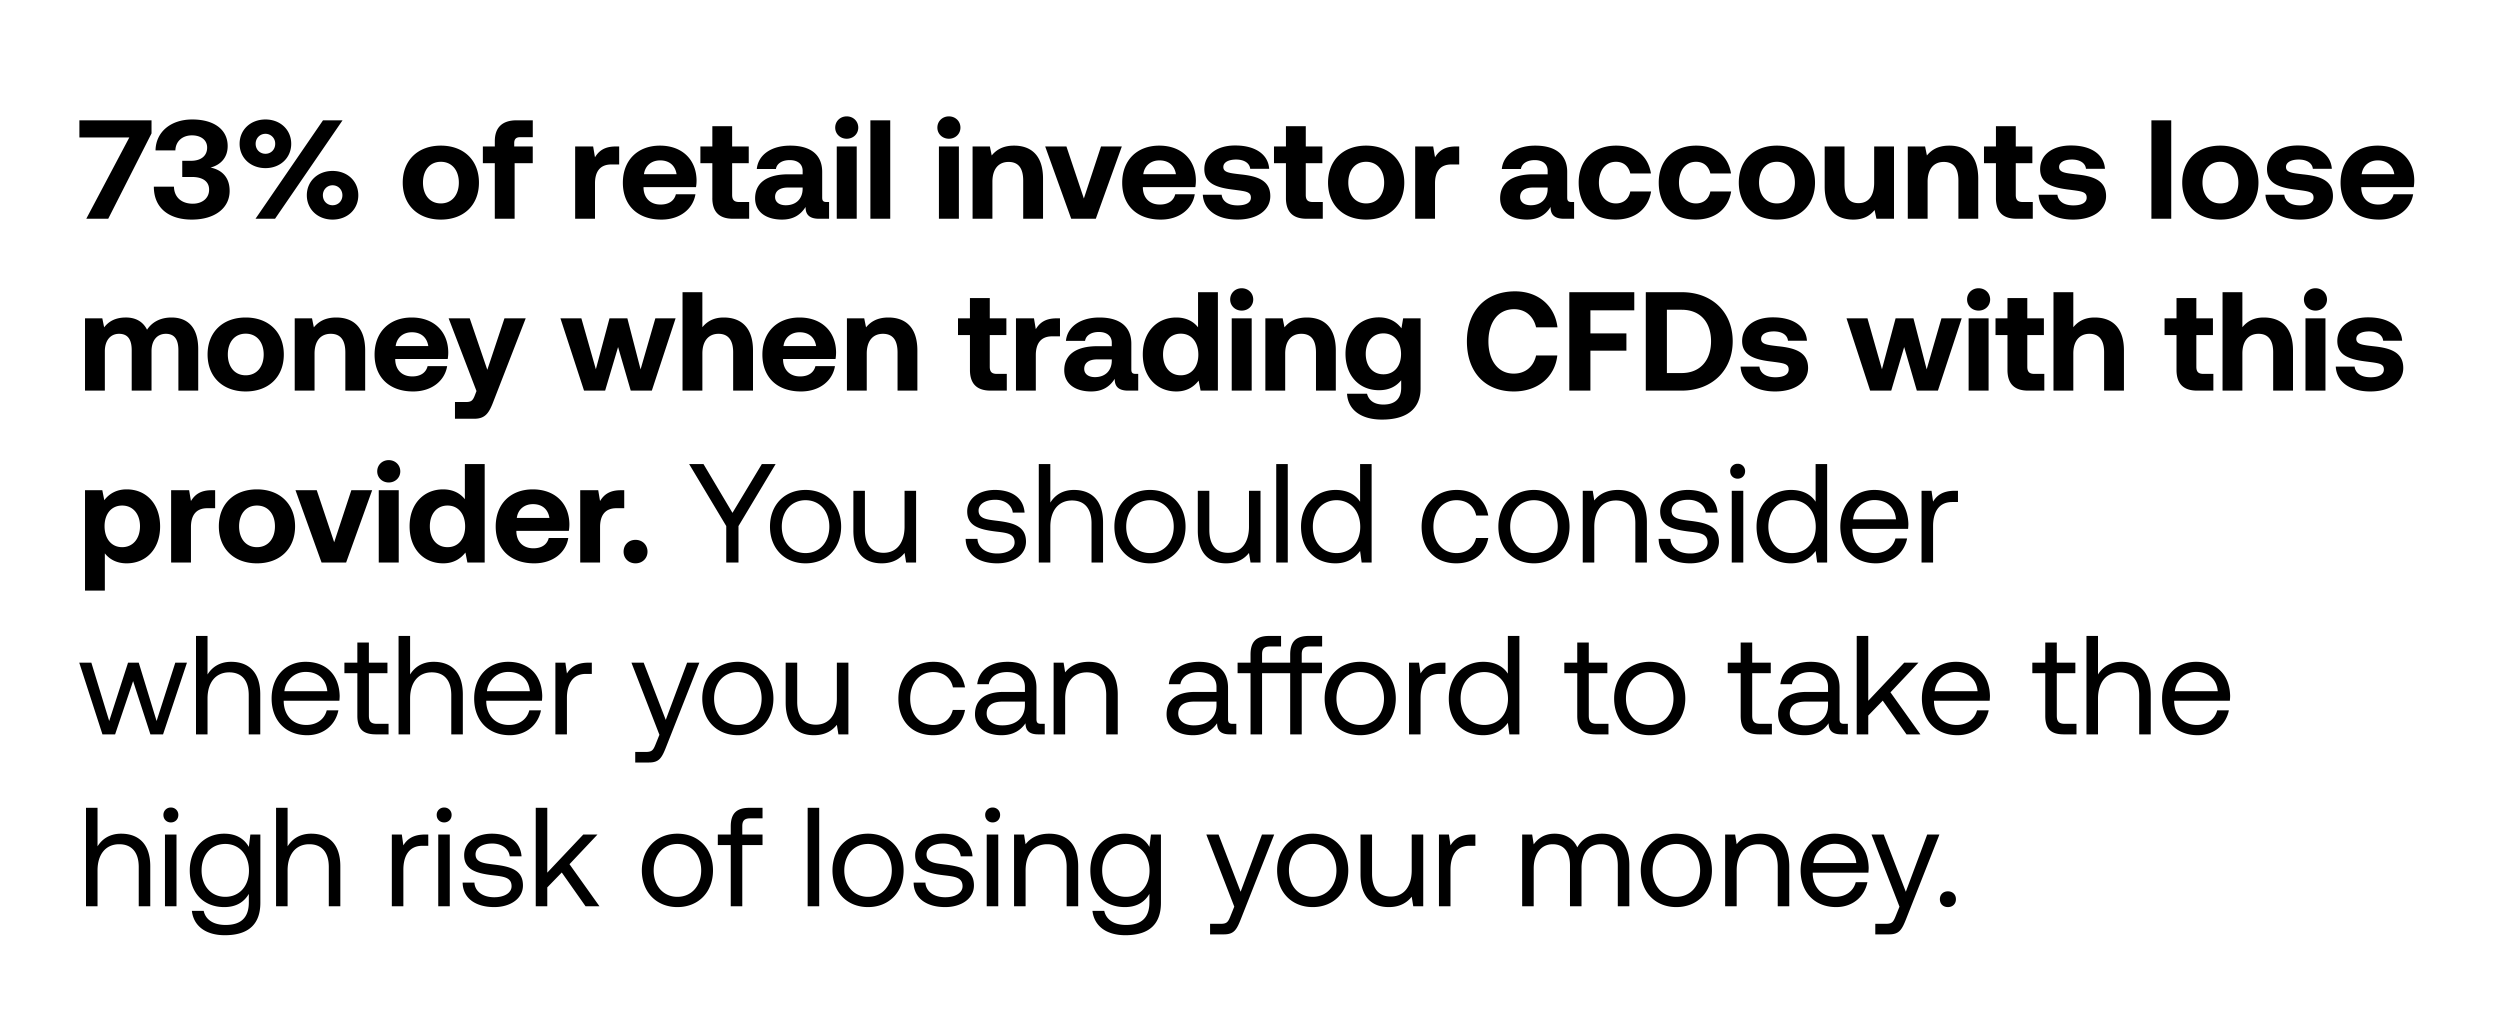 <svg width="160" height="65" viewBox="0 0 160 65" fill="none" xmlns="http://www.w3.org/2000/svg"><path fill="#fff" d="M0 0h160v65H0z"/><path d="M5.081 8.798h3.195L5.522 14h1.404l2.772-5.463V7.7H5.081v1.098zm8.392 1.926c.621-.162 1.098-.612 1.098-1.377 0-1.035-.846-1.701-2.268-1.701-1.377 0-2.33.801-2.349 1.98h1.27c.017-.585.45-.963 1.061-.963.54 0 .972.27.972.783 0 .495-.35.846-1.044.846h-.549v1.035h.621c.73 0 1.098.315 1.098.81 0 .567-.459.9-1.044.9-.684 0-1.188-.378-1.206-1.089H9.846c0 1.35.945 2.106 2.43 2.106 1.485 0 2.421-.747 2.421-1.836 0-.918-.549-1.359-1.224-1.494zm1.862-1.521c0 .9.702 1.557 1.656 1.557.945 0 1.647-.657 1.647-1.557 0-.9-.702-1.557-1.647-1.557-.954 0-1.656.657-1.656 1.557zM17.603 14l4.32-6.3h-1.25l-4.32 6.3h1.25zm.01-4.797c0 .369-.27.639-.622.639-.36 0-.63-.27-.63-.639 0-.36.27-.639.63-.639a.62.62 0 01.621.639zm2.024 3.294c0 .9.702 1.557 1.647 1.557.954 0 1.647-.657 1.647-1.557 0-.9-.693-1.557-1.647-1.557-.945 0-1.647.657-1.647 1.557zm2.277 0c0 .369-.27.639-.63.639-.35 0-.62-.27-.62-.639 0-.36.27-.639.62-.639.36 0 .63.279.63.639zm6.3 1.557c1.476 0 2.439-.936 2.439-2.367 0-1.422-.963-2.367-2.44-2.367-1.475 0-2.438.945-2.438 2.367 0 1.422.963 2.367 2.439 2.367zm0-1.035c-.711 0-1.143-.549-1.143-1.332s.432-1.332 1.143-1.332c.71 0 1.152.549 1.152 1.332s-.441 1.332-1.152 1.332zm2.688-2.574h.765V14h1.269v-3.555h1.16V9.374H32.91v-.216c0-.261.126-.378.378-.378h.81V7.7h-1.035c-.936 0-1.395.477-1.395 1.332v.342h-.765v1.071zm8.508-1.071c-.72 0-1.08.279-1.332.693l-.117-.693H36.81V14h1.27v-2.268c0-.702.287-1.206 1.043-1.206h.504V9.374h-.216zm2.92 4.68c1.233 0 2.034-.72 2.178-1.62h-1.252c-.108.432-.468.657-.98.657-.64 0-1.063-.396-1.09-1.053v-.063h3.358c.027-.144.036-.297.036-.432-.018-1.359-.954-2.223-2.34-2.223-1.431 0-2.377.936-2.377 2.376 0 1.431.928 2.358 2.467 2.358zm-1.116-2.907c.072-.549.486-.882 1.035-.882.575 0 .962.315 1.052.882h-2.087zm4.375 1.53c0 .882.44 1.323 1.322 1.323h1.035v-1.071h-.63c-.333 0-.459-.135-.459-.459v-2.025h1.063V9.374h-1.063V8.078H45.59v1.296h-.765v1.071h.765v2.232zm7.328.252c-.198 0-.297-.045-.297-.288v-1.638c0-1.107-.747-1.683-2.043-1.683-1.224 0-2.052.594-2.142 1.494h1.224c.054-.342.387-.567.882-.567.531 0 .828.27.828.684v.225h-.918c-1.386 0-2.124.558-2.124 1.539 0 .882.72 1.359 1.72 1.359.72 0 1.187-.297 1.511-.81-.009.441.198.756.855.756h.648v-1.071h-.144zm-1.548-.837c-.009.63-.414 1.044-1.08 1.044-.423 0-.684-.207-.684-.531 0-.387.306-.603.837-.603h.927v.09zm2.822-3.213c.414 0 .738-.306.738-.711 0-.414-.324-.72-.738-.72s-.738.306-.738.72c0 .405.324.711.738.711zM53.552 14h1.278V9.374h-1.278V14zm2.154 0h1.269V7.7h-1.27V14zm5.024-5.121c.414 0 .738-.306.738-.711 0-.414-.324-.72-.738-.72s-.738.306-.738.72c0 .405.324.711.738.711zM60.091 14h1.278V9.374h-1.278V14zM64.9 9.32c-.711 0-1.134.27-1.431.63l-.117-.576h-1.107V14h1.269v-2.367c0-.801.378-1.269 1.035-1.269.639 0 .936.414.936 1.197V14h1.269v-2.565c0-1.584-.855-2.115-1.854-2.115zM68.557 14h1.575l1.665-4.626h-1.332l-1.098 3.33-1.116-3.33h-1.359L68.557 14zm5.73.054c1.233 0 2.034-.72 2.178-1.62h-1.251c-.108.432-.468.657-.981.657-.64 0-1.062-.396-1.09-1.053v-.063h3.358c.027-.144.036-.297.036-.432-.018-1.359-.954-2.223-2.34-2.223-1.431 0-2.376.936-2.376 2.376 0 1.431.927 2.358 2.466 2.358zm-1.116-2.907c.072-.549.486-.882 1.035-.882.576 0 .963.315 1.053.882H73.17zm3.808 1.314c.054.99.927 1.593 2.214 1.593 1.242 0 2.106-.585 2.106-1.503 0-1.044-.882-1.287-1.944-1.395-.666-.081-1.062-.117-1.062-.468 0-.297.324-.477.819-.477.513 0 .864.225.9.594h1.215c-.063-.945-.918-1.494-2.16-1.494-1.188-.009-1.99.594-1.99 1.512 0 .954.838 1.197 1.918 1.323.747.099 1.062.126 1.062.504 0 .324-.324.495-.855.495-.621 0-.972-.279-1.017-.684h-1.206zm5.321.216c0 .882.441 1.323 1.323 1.323h1.035v-1.071h-.63c-.333 0-.459-.135-.459-.459v-2.025h1.062V9.374H83.57V8.078H82.3v1.296h-.765v1.071h.765v2.232zm5.134 1.377c1.476 0 2.44-.936 2.44-2.367 0-1.422-.964-2.367-2.44-2.367s-2.439.945-2.439 2.367c0 1.422.963 2.367 2.44 2.367zm0-1.035c-.71 0-1.143-.549-1.143-1.332s.432-1.332 1.143-1.332c.711 0 1.152.549 1.152 1.332s-.44 1.332-1.152 1.332zm5.739-3.645c-.72 0-1.08.279-1.332.693l-.117-.693h-1.152V14h1.269v-2.268c0-.702.288-1.206 1.044-1.206h.504V9.374h-.216zm7.425 3.555c-.198 0-.297-.045-.297-.288v-1.638c0-1.107-.747-1.683-2.043-1.683-1.224 0-2.052.594-2.142 1.494h1.224c.054-.342.387-.567.882-.567.531 0 .828.27.828.684v.225h-.918c-1.386 0-2.124.558-2.124 1.539 0 .882.72 1.359 1.72 1.359.72 0 1.187-.297 1.511-.81-.009.441.198.756.855.756h.648v-1.071h-.144zm-1.548-.837c-.009.63-.414 1.044-1.08 1.044-.423 0-.684-.207-.684-.531 0-.387.306-.603.837-.603h.927v.09zm4.343 1.962c1.26 0 2.097-.693 2.277-1.8h-1.332c-.09.468-.423.765-.918.765-.666 0-1.089-.54-1.089-1.332 0-.783.423-1.332 1.089-1.332.495 0 .81.288.918.747h1.323c-.18-1.098-.963-1.782-2.223-1.782-1.467 0-2.403.936-2.403 2.367 0 1.458.891 2.367 2.358 2.367zm5.124 0c1.26 0 2.097-.693 2.277-1.8h-1.332c-.09.468-.423.765-.918.765-.666 0-1.089-.54-1.089-1.332 0-.783.423-1.332 1.089-1.332.495 0 .81.288.918.747h1.323c-.18-1.098-.963-1.782-2.223-1.782-1.467 0-2.403.936-2.403 2.367 0 1.458.891 2.367 2.358 2.367zm5.205 0c1.476 0 2.439-.936 2.439-2.367 0-1.422-.963-2.367-2.439-2.367s-2.439.945-2.439 2.367c0 1.422.963 2.367 2.439 2.367zm0-1.035c-.711 0-1.143-.549-1.143-1.332s.432-1.332 1.143-1.332c.711 0 1.152.549 1.152 1.332s-.441 1.332-1.152 1.332zm6.225-1.332c0 .855-.369 1.314-.999 1.314s-.9-.405-.9-1.233V9.374h-1.269v2.565c0 1.638.882 2.115 1.836 2.115.657 0 1.062-.252 1.359-.612l.117.558h1.125V9.374h-1.269v2.313zm4.806-2.367c-.711 0-1.134.27-1.431.63l-.117-.576h-1.107V14h1.269v-2.367c0-.801.378-1.269 1.035-1.269.639 0 .936.414.936 1.197V14h1.269v-2.565c0-1.584-.855-2.115-1.854-2.115zm2.987 3.357c0 .882.441 1.323 1.323 1.323h1.035v-1.071h-.63c-.333 0-.459-.135-.459-.459v-2.025h1.062V9.374h-1.062V8.078h-1.269v1.296h-.765v1.071h.765v2.232zm2.729-.216c.054.99.927 1.593 2.214 1.593 1.242 0 2.106-.585 2.106-1.503 0-1.044-.882-1.287-1.944-1.395-.666-.081-1.062-.117-1.062-.468 0-.297.324-.477.819-.477.513 0 .864.225.9.594h1.215c-.063-.945-.918-1.494-2.16-1.494-1.188-.009-1.989.594-1.989 1.512 0 .954.837 1.197 1.917 1.323.747.099 1.062.126 1.062.504 0 .324-.324.495-.855.495-.621 0-.972-.279-1.017-.684h-1.206zM137.69 14h1.269V7.7h-1.269V14zm4.412.054c1.476 0 2.439-.936 2.439-2.367 0-1.422-.963-2.367-2.439-2.367s-2.439.945-2.439 2.367c0 1.422.963 2.367 2.439 2.367zm0-1.035c-.711 0-1.143-.549-1.143-1.332s.432-1.332 1.143-1.332c.711 0 1.152.549 1.152 1.332s-.441 1.332-1.152 1.332zm2.887-.558c.054.99.927 1.593 2.214 1.593 1.242 0 2.106-.585 2.106-1.503 0-1.044-.882-1.287-1.944-1.395-.666-.081-1.062-.117-1.062-.468 0-.297.324-.477.819-.477.513 0 .864.225.9.594h1.215c-.063-.945-.918-1.494-2.16-1.494-1.188-.009-1.989.594-1.989 1.512 0 .954.837 1.197 1.917 1.323.747.099 1.062.126 1.062.504 0 .324-.324.495-.855.495-.621 0-.972-.279-1.017-.684h-1.206zm7.274 1.593c1.233 0 2.034-.72 2.178-1.62h-1.251c-.108.432-.468.657-.981.657-.639 0-1.062-.396-1.089-1.053v-.063h3.357c.027-.144.036-.297.036-.432-.018-1.359-.954-2.223-2.34-2.223-1.431 0-2.376.936-2.376 2.376 0 1.431.927 2.358 2.466 2.358zm-1.116-2.907c.072-.549.486-.882 1.035-.882.576 0 .963.315 1.053.882h-2.088zM10.976 20.32c-.702 0-1.242.288-1.566.783-.288-.585-.819-.792-1.386-.783-.675.009-1.08.27-1.359.63l-.117-.576H5.441V25H6.71v-2.52c0-.693.36-1.116.909-1.116.558 0 .81.36.81 1.053V25h1.269v-2.529c0-.702.369-1.107.918-1.107s.801.36.801 1.053V25h1.269v-2.655c0-1.485-.756-2.025-1.71-2.025zm4.748 4.734c1.476 0 2.44-.936 2.44-2.367 0-1.422-.964-2.367-2.44-2.367s-2.439.945-2.439 2.367c0 1.422.963 2.367 2.44 2.367zm0-1.035c-.71 0-1.143-.549-1.143-1.332s.432-1.332 1.143-1.332c.711 0 1.152.549 1.152 1.332s-.44 1.332-1.152 1.332zm5.793-3.699c-.711 0-1.134.27-1.431.63l-.117-.576h-1.107V25h1.269v-2.367c0-.801.378-1.269 1.035-1.269.639 0 .936.414.936 1.197V25h1.269v-2.565c0-1.584-.855-2.115-1.854-2.115zm4.922 4.734c1.233 0 2.034-.72 2.178-1.62h-1.251c-.108.432-.468.657-.981.657-.64 0-1.062-.396-1.09-1.053v-.063h3.358c.027-.144.036-.297.036-.432-.018-1.359-.954-2.223-2.34-2.223-1.431 0-2.376.936-2.376 2.376 0 1.431.927 2.358 2.466 2.358zm-1.116-2.907c.072-.549.486-.882 1.035-.882.576 0 .963.315 1.053.882h-2.088zm5.172 2.88l-.117.306c-.126.315-.234.396-.558.396h-.702V26.8h1.233c.72 0 .954-.378 1.242-1.143l2.052-5.283h-1.36l-1.097 3.294-1.125-3.294h-1.35l1.782 4.653zM37.379 25h1.35l.828-2.79.81 2.79h1.35l1.521-4.626h-1.296l-.945 3.267-.846-3.267h-1.143l-.873 3.258-.927-3.258h-1.34L37.378 25zm8.94-4.68c-.657 0-1.07.261-1.368.621V18.7h-1.269V25h1.27v-2.376c0-.792.386-1.26 1.034-1.26.63 0 .936.423.936 1.179V25h1.27v-2.565c0-1.566-.847-2.115-1.873-2.115zm4.94 4.734c1.233 0 2.034-.72 2.178-1.62h-1.25c-.109.432-.469.657-.982.657-.639 0-1.062-.396-1.089-1.053v-.063h3.357c.027-.144.036-.297.036-.432-.018-1.359-.954-2.223-2.34-2.223-1.43 0-2.376.936-2.376 2.376 0 1.431.927 2.358 2.466 2.358zm-1.116-2.907c.072-.549.486-.882 1.035-.882.576 0 .963.315 1.053.882h-2.088zm6.715-1.827c-.711 0-1.134.27-1.431.63l-.117-.576h-1.107V25h1.269v-2.367c0-.801.378-1.269 1.035-1.269.639 0 .936.414.936 1.197V25h1.269v-2.565c0-1.584-.855-2.115-1.854-2.115zm5.219 3.357c0 .882.44 1.323 1.323 1.323h1.035v-1.071h-.63c-.333 0-.46-.135-.46-.459v-2.025h1.063v-1.071h-1.062v-1.296h-1.27v1.296h-.764v1.071h.765v2.232zm5.546-3.303c-.72 0-1.08.279-1.332.693l-.117-.693h-1.152V25h1.27v-2.268c0-.702.287-1.206 1.043-1.206h.504v-1.152h-.216zm5.079 3.555c-.198 0-.297-.045-.297-.288v-1.638c0-1.107-.747-1.683-2.043-1.683-1.224 0-2.052.594-2.142 1.494h1.224c.054-.342.387-.567.882-.567.53 0 .828.27.828.684v.225h-.918c-1.386 0-2.124.558-2.124 1.539 0 .882.72 1.359 1.719 1.359.72 0 1.188-.297 1.512-.81-.01.441.198.756.855.756h.648v-1.071h-.144zm-1.548-.837c-.01.63-.414 1.044-1.08 1.044-.423 0-.684-.207-.684-.531 0-.387.306-.603.837-.603h.927v.09zm5.522-2.142c-.297-.378-.756-.63-1.395-.63-1.233 0-2.142.927-2.142 2.358 0 1.467.909 2.376 2.15 2.376.667 0 1.117-.297 1.423-.693l.126.639h1.107v-6.3h-1.27v2.25zm-1.107 3.069c-.693 0-1.134-.54-1.134-1.332s.44-1.332 1.134-1.332c.693 0 1.125.549 1.125 1.341 0 .783-.432 1.323-1.125 1.323zm3.9-4.14c.414 0 .738-.306.738-.711 0-.414-.324-.72-.738-.72s-.738.306-.738.72c0 .405.324.711.738.711zM78.829 25h1.279v-4.626H78.83V25zm4.809-4.68c-.711 0-1.134.27-1.431.63l-.117-.576h-1.107V25h1.269v-2.367c0-.801.378-1.269 1.035-1.269.639 0 .936.414.936 1.197V25h1.269v-2.565c0-1.584-.855-2.115-1.854-2.115zm6.056.693c-.306-.405-.774-.702-1.44-.702-1.233 0-2.142.918-2.142 2.331 0 1.431.909 2.34 2.15 2.331.649 0 1.108-.252 1.414-.639v.486c0 .72-.423 1.071-1.134 1.071-.585 0-.936-.252-1.053-.693H86.21c.063 1.071.945 1.656 2.232 1.656 1.773 0 2.475-.846 2.475-1.989v-4.491h-1.116l-.108.639zm-1.152 2.943c-.693 0-1.134-.531-1.134-1.305 0-.774.44-1.314 1.134-1.314.693 0 1.125.549 1.125 1.323 0 .765-.432 1.296-1.125 1.296zm8.346 1.098c1.539 0 2.628-.936 2.78-2.304H98.31c-.162.702-.666 1.161-1.431 1.161-1.017 0-1.62-.855-1.62-2.061 0-1.215.612-2.061 1.638-2.061.747 0 1.25.459 1.413 1.161h1.368c-.162-1.368-1.215-2.304-2.71-2.304-1.907 0-3.086 1.269-3.086 3.204 0 1.935 1.134 3.204 3.006 3.204zm3.548-.054h1.35v-2.556h2.304v-1.107h-2.304v-1.476h2.808V18.7h-4.158V25zm7.19 0c1.962 0 3.267-1.314 3.267-3.159 0-1.854-1.305-3.141-3.267-3.141h-2.295V25h2.295zm-.945-5.175h.945c1.206 0 1.881.81 1.881 2.016 0 1.197-.675 2.034-1.881 2.034h-.945v-4.05zm4.716 3.636c.054.99.927 1.593 2.214 1.593 1.242 0 2.106-.585 2.106-1.503 0-1.044-.882-1.287-1.944-1.395-.666-.081-1.062-.117-1.062-.468 0-.297.324-.477.819-.477.513 0 .864.225.9.594h1.215c-.063-.945-.918-1.494-2.16-1.494-1.188-.009-1.989.594-1.989 1.512 0 .954.837 1.197 1.917 1.323.747.099 1.062.126 1.062.504 0 .324-.324.495-.855.495-.621 0-.972-.279-1.017-.684h-1.206zM119.689 25h1.35l.828-2.79.81 2.79h1.35l1.521-4.626h-1.296l-.945 3.267-.846-3.267h-1.143l-.873 3.258-.927-3.258h-1.341L119.689 25zm6.942-5.121c.414 0 .738-.306.738-.711 0-.414-.324-.72-.738-.72s-.738.306-.738.72c0 .405.324.711.738.711zM125.992 25h1.278v-4.626h-1.278V25zm2.486-1.323c0 .882.441 1.323 1.323 1.323h1.035v-1.071h-.63c-.333 0-.459-.135-.459-.459v-2.025h1.062v-1.071h-1.062v-1.296h-1.269v1.296h-.765v1.071h.765v2.232zm5.582-3.357c-.657 0-1.071.261-1.368.621V18.7h-1.269V25h1.269v-2.376c0-.792.387-1.26 1.035-1.26.63 0 .936.423.936 1.179V25h1.269v-2.565c0-1.566-.846-2.115-1.872-2.115zm5.237 3.357c0 .882.441 1.323 1.323 1.323h1.035v-1.071h-.63c-.333 0-.459-.135-.459-.459v-2.025h1.062v-1.071h-1.062v-1.296h-1.269v1.296h-.765v1.071h.765v2.232zm5.583-3.357c-.657 0-1.071.261-1.368.621V18.7h-1.269V25h1.269v-2.376c0-.792.387-1.26 1.035-1.26.63 0 .936.423.936 1.179V25h1.269v-2.565c0-1.566-.846-2.115-1.872-2.115zm3.31-.441c.414 0 .738-.306.738-.711 0-.414-.324-.72-.738-.72s-.738.306-.738.72c0 .405.324.711.738.711zM147.551 25h1.278v-4.626h-1.278V25zm1.938-1.539c.054.99.927 1.593 2.214 1.593 1.242 0 2.106-.585 2.106-1.503 0-1.044-.882-1.287-1.944-1.395-.666-.081-1.062-.117-1.062-.468 0-.297.324-.477.819-.477.513 0 .864.225.9.594h1.215c-.063-.945-.918-1.494-2.16-1.494-1.188-.009-1.989.594-1.989 1.512 0 .954.837 1.197 1.917 1.323.747.099 1.062.126 1.062.504 0 .324-.324.495-.855.495-.621 0-.972-.279-1.017-.684h-1.206zM8.096 31.32c-.657 0-1.125.297-1.422.693l-.126-.639H5.441V37.8H6.71v-2.385c.297.378.756.639 1.395.639 1.242 0 2.142-.918 2.142-2.358 0-1.458-.9-2.385-2.151-2.376zm-.279 3.699c-.693 0-1.125-.549-1.125-1.341 0-.783.432-1.323 1.125-1.323.693 0 1.143.54 1.143 1.323 0 .792-.45 1.341-1.143 1.341zm5.736-3.645c-.72 0-1.08.279-1.332.693l-.117-.693h-1.152V36h1.269v-2.268c0-.702.288-1.206 1.044-1.206h.504v-1.152h-.216zm2.892 4.68c1.476 0 2.44-.936 2.44-2.367 0-1.422-.964-2.367-2.44-2.367s-2.439.945-2.439 2.367c0 1.422.963 2.367 2.44 2.367zm0-1.035c-.71 0-1.143-.549-1.143-1.332s.432-1.332 1.143-1.332c.711 0 1.152.549 1.152 1.332s-.44 1.332-1.152 1.332zm4.133.981h1.575l1.665-4.626h-1.332l-1.098 3.33-1.116-3.33h-1.36L20.579 36zm4.302-5.121c.414 0 .738-.306.738-.711 0-.414-.324-.72-.738-.72s-.738.306-.738.72c0 .405.324.711.738.711zM24.24 36h1.279v-4.626H24.24V36zm5.511-4.05c-.297-.378-.756-.63-1.395-.63-1.233 0-2.142.927-2.142 2.358 0 1.467.91 2.376 2.151 2.376.666 0 1.116-.297 1.422-.693l.126.639h1.107v-6.3h-1.269v2.25zm-1.107 3.069c-.693 0-1.134-.54-1.134-1.332s.441-1.332 1.134-1.332c.693 0 1.125.549 1.125 1.341 0 .783-.432 1.323-1.125 1.323zm5.547 1.035c1.233 0 2.034-.72 2.178-1.62h-1.251c-.108.432-.468.657-.981.657-.64 0-1.062-.396-1.09-1.053v-.063h3.358c.027-.144.036-.297.036-.432-.018-1.359-.954-2.223-2.34-2.223-1.431 0-2.376.936-2.376 2.376 0 1.431.927 2.358 2.466 2.358zm-1.116-2.907c.072-.549.486-.882 1.035-.882.576 0 .963.315 1.053.882h-2.088zm6.66-1.773c-.72 0-1.08.279-1.332.693l-.117-.693h-1.152V36h1.27v-2.268c0-.702.287-1.206 1.043-1.206h.504v-1.152h-.216zm.175 3.933c0 .432.324.747.765.747.432 0 .765-.315.765-.747 0-.441-.333-.756-.765-.756-.441 0-.765.315-.765.756zm6.57-1.638V36h.783v-2.331L49.64 29.7h-.882l-1.88 3.123-1.855-3.123h-.918l2.376 3.969zm5.076 2.385c1.34 0 2.277-.954 2.277-2.349 0-1.395-.936-2.349-2.277-2.349-1.341 0-2.277.954-2.277 2.349 0 1.395.935 2.349 2.276 2.349zm0-.657c-.91 0-1.521-.711-1.521-1.692s.612-1.692 1.52-1.692c.91 0 1.522.711 1.522 1.692s-.612 1.692-1.521 1.692zm6.336-1.692c0 1.035-.504 1.674-1.341 1.674-.765 0-1.197-.504-1.197-1.458V31.41h-.738v2.556c0 1.521.8 2.088 1.809 2.088.756 0 1.197-.324 1.467-.666l.099.612h.639v-4.59h-.738v2.295zm3.91.783c.018 1.008.837 1.566 2.025 1.566 1.017 0 1.836-.531 1.836-1.386 0-1.017-.837-1.215-1.88-1.341-.667-.081-1.153-.144-1.153-.648 0-.423.432-.693 1.071-.693.63 0 1.062.351 1.116.819h.756c-.072-.954-.828-1.44-1.872-1.449-1.035-.009-1.8.54-1.8 1.377 0 .954.82 1.161 1.845 1.287.684.081 1.188.126 1.188.702 0 .423-.459.702-1.107.702-.765 0-1.242-.396-1.269-.936h-.756zm6.93-3.132c-.773 0-1.242.378-1.511.81V29.7h-.739V36h.739v-2.295c0-1.035.53-1.674 1.385-1.674.793 0 1.252.504 1.252 1.458V36h.737v-2.556c0-1.521-.837-2.088-1.862-2.088zm4.867 4.698c1.34 0 2.276-.954 2.276-2.349 0-1.395-.936-2.349-2.276-2.349-1.342 0-2.278.954-2.278 2.349 0 1.395.936 2.349 2.278 2.349zm0-.657c-.91 0-1.522-.711-1.522-1.692s.612-1.692 1.522-1.692c.908 0 1.52.711 1.52 1.692s-.612 1.692-1.52 1.692zm6.336-1.692c0 1.035-.504 1.674-1.341 1.674-.765 0-1.197-.504-1.197-1.458V31.41h-.738v2.556c0 1.521.8 2.088 1.809 2.088.756 0 1.197-.324 1.467-.666l.099.612h.639v-4.59h-.738v2.295zM81.679 36h.738v-6.3h-.738V36zm5.367-3.888c-.28-.441-.801-.756-1.575-.756-1.27 0-2.205.945-2.205 2.349 0 1.494.936 2.349 2.205 2.349.774 0 1.269-.369 1.575-.792l.099.738h.639v-6.3h-.738v2.412zm-1.503 3.285c-.91 0-1.521-.693-1.521-1.692s.612-1.692 1.52-1.692c.9 0 1.513.702 1.513 1.71 0 .981-.612 1.674-1.512 1.674zm7.663.657c1.116 0 1.863-.63 2.043-1.62h-.783c-.144.585-.594.963-1.251.963-.882 0-1.476-.684-1.476-1.683s.594-1.701 1.476-1.701c.675 0 1.125.369 1.26.981h.774c-.19-1.008-.9-1.638-2.025-1.638-1.332 0-2.241.954-2.241 2.358 0 1.431.882 2.34 2.223 2.34zm4.967 0c1.34 0 2.277-.954 2.277-2.349 0-1.395-.936-2.349-2.277-2.349-1.341 0-2.277.954-2.277 2.349 0 1.395.936 2.349 2.277 2.349zm0-.657c-.91 0-1.521-.711-1.521-1.692s.612-1.692 1.52-1.692c.91 0 1.522.711 1.522 1.692s-.612 1.692-1.521 1.692zm5.373-4.041c-.774 0-1.242.324-1.512.675l-.099-.621h-.639V36h.738v-2.295c0-1.035.522-1.674 1.386-1.674.801 0 1.242.504 1.242 1.458V36h.738v-2.556c0-1.521-.819-2.088-1.854-2.088zm2.606 3.132c.018 1.008.837 1.566 2.025 1.566 1.017 0 1.836-.531 1.836-1.386 0-1.017-.837-1.215-1.881-1.341-.666-.081-1.152-.144-1.152-.648 0-.423.432-.693 1.071-.693.63 0 1.062.351 1.116.819h.756c-.072-.954-.828-1.44-1.872-1.449-1.035-.009-1.8.54-1.8 1.377 0 .954.819 1.161 1.845 1.287.684.081 1.188.126 1.188.702 0 .423-.459.702-1.107.702-.765 0-1.242-.396-1.269-.936h-.756zm5.058-3.852c.27 0 .477-.198.477-.477a.464.464 0 00-.477-.477.464.464 0 00-.477.477c0 .279.207.477.477.477zM110.832 36h.738v-4.59h-.738V36zm5.367-3.888c-.279-.441-.801-.756-1.575-.756-1.269 0-2.205.945-2.205 2.349 0 1.494.936 2.349 2.205 2.349.774 0 1.269-.369 1.575-.792l.099.738h.639v-6.3h-.738v2.412zm-1.503 3.285c-.909 0-1.521-.693-1.521-1.692s.612-1.692 1.521-1.692c.9 0 1.512.702 1.512 1.71 0 .981-.612 1.674-1.512 1.674zm5.361.657c1.062 0 1.818-.675 1.998-1.593h-.747c-.153.594-.657.936-1.305.936-.873 0-1.422-.612-1.449-1.485v-.063h3.564c.009-.108.018-.216.018-.315-.036-1.359-.882-2.178-2.178-2.178-1.296 0-2.178.954-2.178 2.349 0 1.404.9 2.349 2.277 2.349zm-1.458-2.817a1.359 1.359 0 011.368-1.233c.765 0 1.305.441 1.377 1.233h-2.745zm6.504-1.827c-.819 0-1.17.342-1.386.693l-.099-.693h-.639V36h.738v-2.34c0-.729.261-1.53 1.224-1.53h.369v-.72h-.207zM6.557 47h.81l1.152-3.411L9.626 47h.81l1.53-4.59h-.747l-1.197 3.735-1.143-3.735h-.684l-1.206 3.735-1.143-3.735h-.774L6.557 47zm8.237-4.644c-.774 0-1.242.378-1.512.81V40.7h-.738V47h.738v-2.295c0-1.035.531-1.674 1.386-1.674.792 0 1.251.504 1.251 1.458V47h.738v-2.556c0-1.521-.837-2.088-1.863-2.088zm4.866 4.698c1.062 0 1.818-.675 1.998-1.593h-.747c-.153.594-.657.936-1.305.936-.873 0-1.422-.612-1.449-1.485v-.063h3.564c.009-.108.018-.216.018-.315-.036-1.359-.882-2.178-2.178-2.178-1.296 0-2.178.954-2.178 2.349 0 1.404.9 2.349 2.277 2.349zm-1.458-2.817a1.359 1.359 0 011.368-1.233c.765 0 1.305.441 1.377 1.233h-2.745zm4.668 1.566c0 .81.315 1.197 1.197 1.197h.801v-.675h-.729c-.396 0-.53-.144-.53-.531v-2.709h1.187v-.675h-1.188v-1.287h-.738v1.287h-.828v.675h.828v2.718zm4.888-3.447c-.774 0-1.242.378-1.512.81V40.7h-.738V47h.738v-2.295c0-1.035.53-1.674 1.386-1.674.792 0 1.25.504 1.25 1.458V47h.739v-2.556c0-1.521-.837-2.088-1.863-2.088zm4.866 4.698c1.062 0 1.818-.675 1.998-1.593h-.747c-.153.594-.657.936-1.305.936-.873 0-1.422-.612-1.45-1.485v-.063h3.565c.009-.108.018-.216.018-.315-.036-1.359-.882-2.178-2.178-2.178-1.296 0-2.178.954-2.178 2.349 0 1.404.9 2.349 2.277 2.349zm-1.458-2.817a1.359 1.359 0 011.368-1.233c.765 0 1.305.441 1.377 1.233h-2.745zm6.503-1.827c-.819 0-1.17.342-1.386.693l-.099-.693h-.639V47h.738v-2.34c0-.729.261-1.53 1.224-1.53h.369v-.72h-.207zm4.534 4.617l-.225.558c-.17.432-.243.54-.666.54h-.657v.675h.882c.648 0 .82-.288 1.107-1.026l2.115-5.364h-.783l-1.368 3.663-1.413-3.663h-.783l1.791 4.617zm5.02.027c1.34 0 2.276-.954 2.276-2.349 0-1.395-.936-2.349-2.277-2.349-1.34 0-2.276.954-2.276 2.349 0 1.395.936 2.349 2.276 2.349zm0-.657c-.91 0-1.521-.711-1.521-1.692s.611-1.692 1.52-1.692c.91 0 1.521.711 1.521 1.692s-.611 1.692-1.52 1.692zm6.336-1.692c0 1.035-.504 1.674-1.341 1.674-.765 0-1.197-.504-1.197-1.458V42.41h-.738v2.556c0 1.521.8 2.088 1.809 2.088.756 0 1.197-.324 1.467-.666l.099.612h.639v-4.59h-.738v2.295zm6.16 2.349c1.116 0 1.863-.63 2.043-1.62h-.783c-.144.585-.594.963-1.25.963-.883 0-1.477-.684-1.477-1.683s.594-1.701 1.476-1.701c.675 0 1.125.369 1.26.981h.774c-.189-1.008-.9-1.638-2.025-1.638-1.332 0-2.24.954-2.24 2.358 0 1.431.881 2.34 2.222 2.34zm6.911-.729c-.207 0-.297-.063-.297-.306v-2.007c0-1.071-.675-1.656-1.845-1.656-1.107 0-1.836.531-1.944 1.431h.738c.09-.468.522-.774 1.17-.774.72 0 1.143.36 1.143.954v.315h-1.35c-1.206 0-1.845.513-1.845 1.431 0 .837.684 1.341 1.692 1.341.792 0 1.251-.351 1.54-.765.008.45.215.711.827.711h.405v-.675h-.234zm-1.035-1.197c0 .765-.53 1.296-1.449 1.296-.612 0-.999-.306-.999-.756 0-.522.37-.765 1.026-.765h1.422v.225zm4.087-2.772c-.774 0-1.242.324-1.512.675l-.1-.621h-.638V47h.738v-2.295c0-1.035.522-1.674 1.386-1.674.8 0 1.242.504 1.242 1.458V47h.738v-2.556c0-1.521-.82-2.088-1.854-2.088zm9.21 3.969c-.208 0-.298-.063-.298-.306v-2.007c0-1.071-.675-1.656-1.845-1.656-1.107 0-1.836.531-1.944 1.431h.738c.09-.468.522-.774 1.17-.774.72 0 1.143.36 1.143.954v.315h-1.35c-1.206 0-1.845.513-1.845 1.431 0 .837.684 1.341 1.692 1.341.792 0 1.251-.351 1.54-.765.008.45.215.711.827.711h.405v-.675h-.234zm-1.036-1.197c0 .765-.53 1.296-1.449 1.296-.612 0-.999-.306-.999-.756 0-.522.37-.765 1.026-.765h1.422v.225zm6.76-3.753V40.7h-.847c-.855 0-1.197.387-1.197 1.197v.513h-1.8v-.531c0-.351.135-.504.504-.504h.712V40.7h-.757c-.855 0-1.197.387-1.197 1.197v.513h-.828v.675h.828V47h.738v-3.915h1.8V47h.739v-3.915h1.295v-.675h-1.295v-.531c0-.351.134-.504.503-.504h.802zm2.439 5.679c1.34 0 2.276-.954 2.276-2.349 0-1.395-.936-2.349-2.276-2.349-1.342 0-2.278.954-2.278 2.349 0 1.395.936 2.349 2.278 2.349zm0-.657c-.91 0-1.522-.711-1.522-1.692s.612-1.692 1.522-1.692c.908 0 1.52.711 1.52 1.692s-.612 1.692-1.52 1.692zm5.247-3.987c-.82 0-1.17.342-1.386.693l-.1-.693h-.638V47h.738v-2.34c0-.729.26-1.53 1.224-1.53h.369v-.72h-.207zm4.2.702c-.278-.441-.8-.756-1.574-.756-1.27 0-2.205.945-2.205 2.349 0 1.494.936 2.349 2.205 2.349.774 0 1.269-.369 1.575-.792l.099.738h.639v-6.3h-.738v2.412zM95 46.397c-.91 0-1.521-.693-1.521-1.692s.612-1.692 1.52-1.692c.9 0 1.513.702 1.513 1.71 0 .981-.612 1.674-1.512 1.674zm5.944-.594c0 .81.315 1.197 1.197 1.197h.801v-.675h-.729c-.396 0-.531-.144-.531-.531v-2.709h1.188v-.675h-1.188v-1.287h-.738v1.287h-.828v.675h.828v2.718zm4.638 1.251c1.341 0 2.277-.954 2.277-2.349 0-1.395-.936-2.349-2.277-2.349-1.341 0-2.277.954-2.277 2.349 0 1.395.936 2.349 2.277 2.349zm0-.657c-.909 0-1.521-.711-1.521-1.692s.612-1.692 1.521-1.692c.909 0 1.521.711 1.521 1.692s-.612 1.692-1.521 1.692zm5.821-.594c0 .81.315 1.197 1.197 1.197h.801v-.675h-.729c-.396 0-.531-.144-.531-.531v-2.709h1.188v-.675h-1.188v-1.287h-.738v1.287h-.828v.675h.828v2.718zm6.626.522c-.207 0-.297-.063-.297-.306v-2.007c0-1.071-.675-1.656-1.845-1.656-1.107 0-1.836.531-1.944 1.431h.738c.09-.468.522-.774 1.17-.774.72 0 1.143.36 1.143.954v.315h-1.35c-1.206 0-1.845.513-1.845 1.431 0 .837.684 1.341 1.692 1.341.792 0 1.251-.351 1.539-.765.009.45.216.711.828.711h.405v-.675h-.234zm-1.035-1.197c0 .765-.531 1.296-1.449 1.296-.612 0-.999-.306-.999-.756 0-.522.369-.765 1.026-.765h1.422v.225zM118.83 47h.738v-1.206l.927-.954 1.521 2.16h.891l-1.917-2.691 1.791-1.899h-.909l-2.304 2.439V40.7h-.738V47zm6.448.054c1.062 0 1.818-.675 1.998-1.593h-.747c-.153.594-.657.936-1.305.936-.873 0-1.422-.612-1.449-1.485v-.063h3.564c.009-.108.018-.216.018-.315-.036-1.359-.882-2.178-2.178-2.178-1.296 0-2.178.954-2.178 2.349 0 1.404.9 2.349 2.277 2.349zm-1.458-2.817a1.359 1.359 0 011.368-1.233c.765 0 1.305.441 1.377 1.233h-2.745zm7.077 1.566c0 .81.315 1.197 1.197 1.197h.801v-.675h-.729c-.396 0-.531-.144-.531-.531v-2.709h1.188v-.675h-1.188v-1.287h-.738v1.287h-.828v.675h.828v2.718zm4.887-3.447c-.774 0-1.242.378-1.512.81V40.7h-.738V47h.738v-2.295c0-1.035.531-1.674 1.386-1.674.792 0 1.251.504 1.251 1.458V47h.738v-2.556c0-1.521-.837-2.088-1.863-2.088zm4.866 4.698c1.062 0 1.818-.675 1.998-1.593h-.747c-.153.594-.657.936-1.305.936-.873 0-1.422-.612-1.449-1.485v-.063h3.564c.009-.108.018-.216.018-.315-.036-1.359-.882-2.178-2.178-2.178-1.296 0-2.178.954-2.178 2.349 0 1.404.9 2.349 2.277 2.349zm-1.458-2.817a1.359 1.359 0 011.368-1.233c.765 0 1.305.441 1.377 1.233h-2.745zM7.754 53.356c-.774 0-1.242.378-1.512.81V51.7h-.738V58h.738v-2.295c0-1.035.531-1.674 1.386-1.674.792 0 1.251.504 1.251 1.458V58h.738v-2.556c0-1.521-.837-2.088-1.863-2.088zm3.182-.72c.27 0 .477-.198.477-.477a.464.464 0 00-.477-.477.464.464 0 00-.477.477c0 .279.207.477.477.477zM10.558 58h.738v-4.59h-.738V58zm5.367-3.798c-.288-.513-.801-.846-1.575-.846-1.27 0-2.205.945-2.205 2.349 0 1.494.936 2.349 2.205 2.349.774 0 1.269-.324 1.575-.846v.54c0 .999-.522 1.449-1.485 1.449-.765 0-1.278-.324-1.404-.9h-.756c.117 1.008.936 1.557 2.106 1.557 1.575 0 2.277-.756 2.277-2.079V53.41h-.64l-.098.792zm-1.503 3.195c-.91 0-1.521-.693-1.521-1.692s.612-1.692 1.52-1.692c.9 0 1.513.702 1.513 1.71 0 .981-.612 1.674-1.512 1.674zm5.496-4.041c-.774 0-1.242.378-1.512.81V51.7h-.738V58h.738v-2.295c0-1.035.531-1.674 1.386-1.674.792 0 1.251.504 1.251 1.458V58h.738v-2.556c0-1.521-.837-2.088-1.863-2.088zm7.283.054c-.819 0-1.17.342-1.386.693l-.099-.693h-.639V58h.738v-2.34c0-.729.261-1.53 1.224-1.53h.37v-.72H27.2zm1.225-.774c.27 0 .477-.198.477-.477a.464.464 0 00-.477-.477.464.464 0 00-.477.477c0 .279.207.477.477.477zM28.048 58h.738v-4.59h-.738V58zm1.56-1.512c.018 1.008.837 1.566 2.025 1.566 1.017 0 1.836-.531 1.836-1.386 0-1.017-.837-1.215-1.881-1.341-.666-.081-1.152-.144-1.152-.648 0-.423.432-.693 1.071-.693.63 0 1.062.351 1.116.819h.756c-.072-.954-.828-1.44-1.872-1.449-1.035-.009-1.8.54-1.8 1.377 0 .954.819 1.161 1.845 1.287.684.081 1.188.126 1.188.702 0 .423-.459.702-1.107.702-.765 0-1.242-.396-1.269-.936h-.756zM34.288 58h.738v-1.206l.927-.954L37.474 58h.891l-1.917-2.691 1.791-1.899h-.909l-2.304 2.439V51.7h-.738V58zm9.067.054c1.341 0 2.277-.954 2.277-2.349 0-1.395-.936-2.349-2.277-2.349-1.34 0-2.277.954-2.277 2.349 0 1.395.936 2.349 2.277 2.349zm0-.657c-.909 0-1.52-.711-1.52-1.692s.611-1.692 1.52-1.692c.91 0 1.521.711 1.521 1.692s-.612 1.692-1.52 1.692zm2.585-3.312h.828V58h.738v-3.915h1.296v-.675h-1.296v-.531c0-.351.135-.504.504-.504h.792V51.7h-.837c-.855 0-1.197.387-1.197 1.197v.513h-.828v.675zM51.69 58h.739v-6.3h-.739V58zm3.864.054c1.341 0 2.277-.954 2.277-2.349 0-1.395-.936-2.349-2.277-2.349-1.34 0-2.276.954-2.276 2.349 0 1.395.936 2.349 2.276 2.349zm0-.657c-.909 0-1.52-.711-1.52-1.692s.611-1.692 1.52-1.692c.91 0 1.521.711 1.521 1.692s-.611 1.692-1.52 1.692zm2.917-.909c.018 1.008.837 1.566 2.025 1.566 1.017 0 1.836-.531 1.836-1.386 0-1.017-.837-1.215-1.88-1.341-.667-.081-1.153-.144-1.153-.648 0-.423.432-.693 1.071-.693.63 0 1.062.351 1.116.819h.756c-.072-.954-.828-1.44-1.872-1.449-1.035-.009-1.8.54-1.8 1.377 0 .954.82 1.161 1.845 1.287.684.081 1.188.126 1.188.702 0 .423-.459.702-1.107.702-.765 0-1.242-.396-1.269-.936h-.756zm5.059-3.852c.27 0 .477-.198.477-.477a.464.464 0 00-.478-.477.464.464 0 00-.477.477c0 .279.208.477.477.477zM63.15 58h.738v-4.59h-.738V58zm4-4.644c-.775 0-1.242.324-1.513.675l-.099-.621H64.9V58h.738v-2.295c0-1.035.522-1.674 1.386-1.674.802 0 1.242.504 1.242 1.458V58h.738v-2.556c0-1.521-.819-2.088-1.854-2.088zm6.412.846c-.288-.513-.8-.846-1.575-.846-1.269 0-2.205.945-2.205 2.349 0 1.494.936 2.349 2.205 2.349.774 0 1.27-.324 1.575-.846v.54c0 .999-.522 1.449-1.485 1.449-.765 0-1.278-.324-1.404-.9h-.756c.117 1.008.936 1.557 2.106 1.557 1.575 0 2.277-.756 2.277-2.079V53.41h-.639l-.099.792zm-1.503 3.195c-.909 0-1.52-.693-1.52-1.692s.611-1.692 1.52-1.692c.9 0 1.512.702 1.512 1.71 0 .981-.612 1.674-1.512 1.674zm6.934.63l-.225.558c-.17.432-.243.54-.666.54h-.657v.675h.882c.648 0 .82-.288 1.107-1.026l2.115-5.364h-.783L79.4 57.073l-1.413-3.663h-.783l1.791 4.617zm5.02.027c1.34 0 2.276-.954 2.276-2.349 0-1.395-.936-2.349-2.277-2.349-1.34 0-2.276.954-2.276 2.349 0 1.395.936 2.349 2.276 2.349zm0-.657c-.91 0-1.521-.711-1.521-1.692s.612-1.692 1.52-1.692c.91 0 1.521.711 1.521 1.692s-.612 1.692-1.52 1.692zm6.336-1.692c0 1.035-.504 1.674-1.341 1.674-.765 0-1.197-.504-1.197-1.458V53.41h-.738v2.556c0 1.521.8 2.088 1.809 2.088.756 0 1.197-.324 1.467-.666l.099.612h.639v-4.59h-.738v2.295zm3.868-2.295c-.82 0-1.17.342-1.386.693l-.1-.693h-.638V58h.738v-2.34c0-.729.26-1.53 1.224-1.53h.369v-.72h-.207zm8.323-.054c-.819 0-1.314.378-1.593.873-.261-.585-.81-.873-1.449-.873-.711 0-1.098.351-1.341.684l-.099-.63h-.639V58h.738v-2.421c0-.918.459-1.548 1.215-1.548.702 0 1.107.468 1.107 1.368V58h.738v-2.457c0-.936.468-1.512 1.233-1.512.693 0 1.089.468 1.089 1.368V58h.738v-2.646c0-1.449-.783-1.998-1.737-1.998zm4.746 4.698c1.341 0 2.277-.954 2.277-2.349 0-1.395-.936-2.349-2.277-2.349-1.341 0-2.277.954-2.277 2.349 0 1.395.936 2.349 2.277 2.349zm0-.657c-.909 0-1.521-.711-1.521-1.692s.612-1.692 1.521-1.692c.909 0 1.521.711 1.521 1.692s-.612 1.692-1.521 1.692zm5.373-4.041c-.774 0-1.242.324-1.512.675l-.099-.621h-.639V58h.738v-2.295c0-1.035.522-1.674 1.386-1.674.801 0 1.242.504 1.242 1.458V58h.738v-2.556c0-1.521-.819-2.088-1.854-2.088zm4.857 4.698c1.062 0 1.818-.675 1.998-1.593h-.747c-.153.594-.657.936-1.305.936-.873 0-1.422-.612-1.449-1.485v-.063h3.564c.009-.108.018-.216.018-.315-.036-1.359-.882-2.178-2.178-2.178-1.296 0-2.178.954-2.178 2.349 0 1.404.9 2.349 2.277 2.349zm-1.458-2.817a1.359 1.359 0 011.368-1.233c.765 0 1.305.441 1.377 1.233h-2.745zm5.509 2.79l-.225.558c-.171.432-.243.54-.666.54h-.657v.675h.882c.648 0 .819-.288 1.107-1.026l2.115-5.364h-.783l-1.368 3.663-1.413-3.663h-.783l1.791 4.617zm2.586-.477c0 .306.216.504.513.504.297 0 .513-.198.513-.504s-.216-.504-.513-.504c-.297 0-.513.198-.513.504z" fill="#000"/></svg>